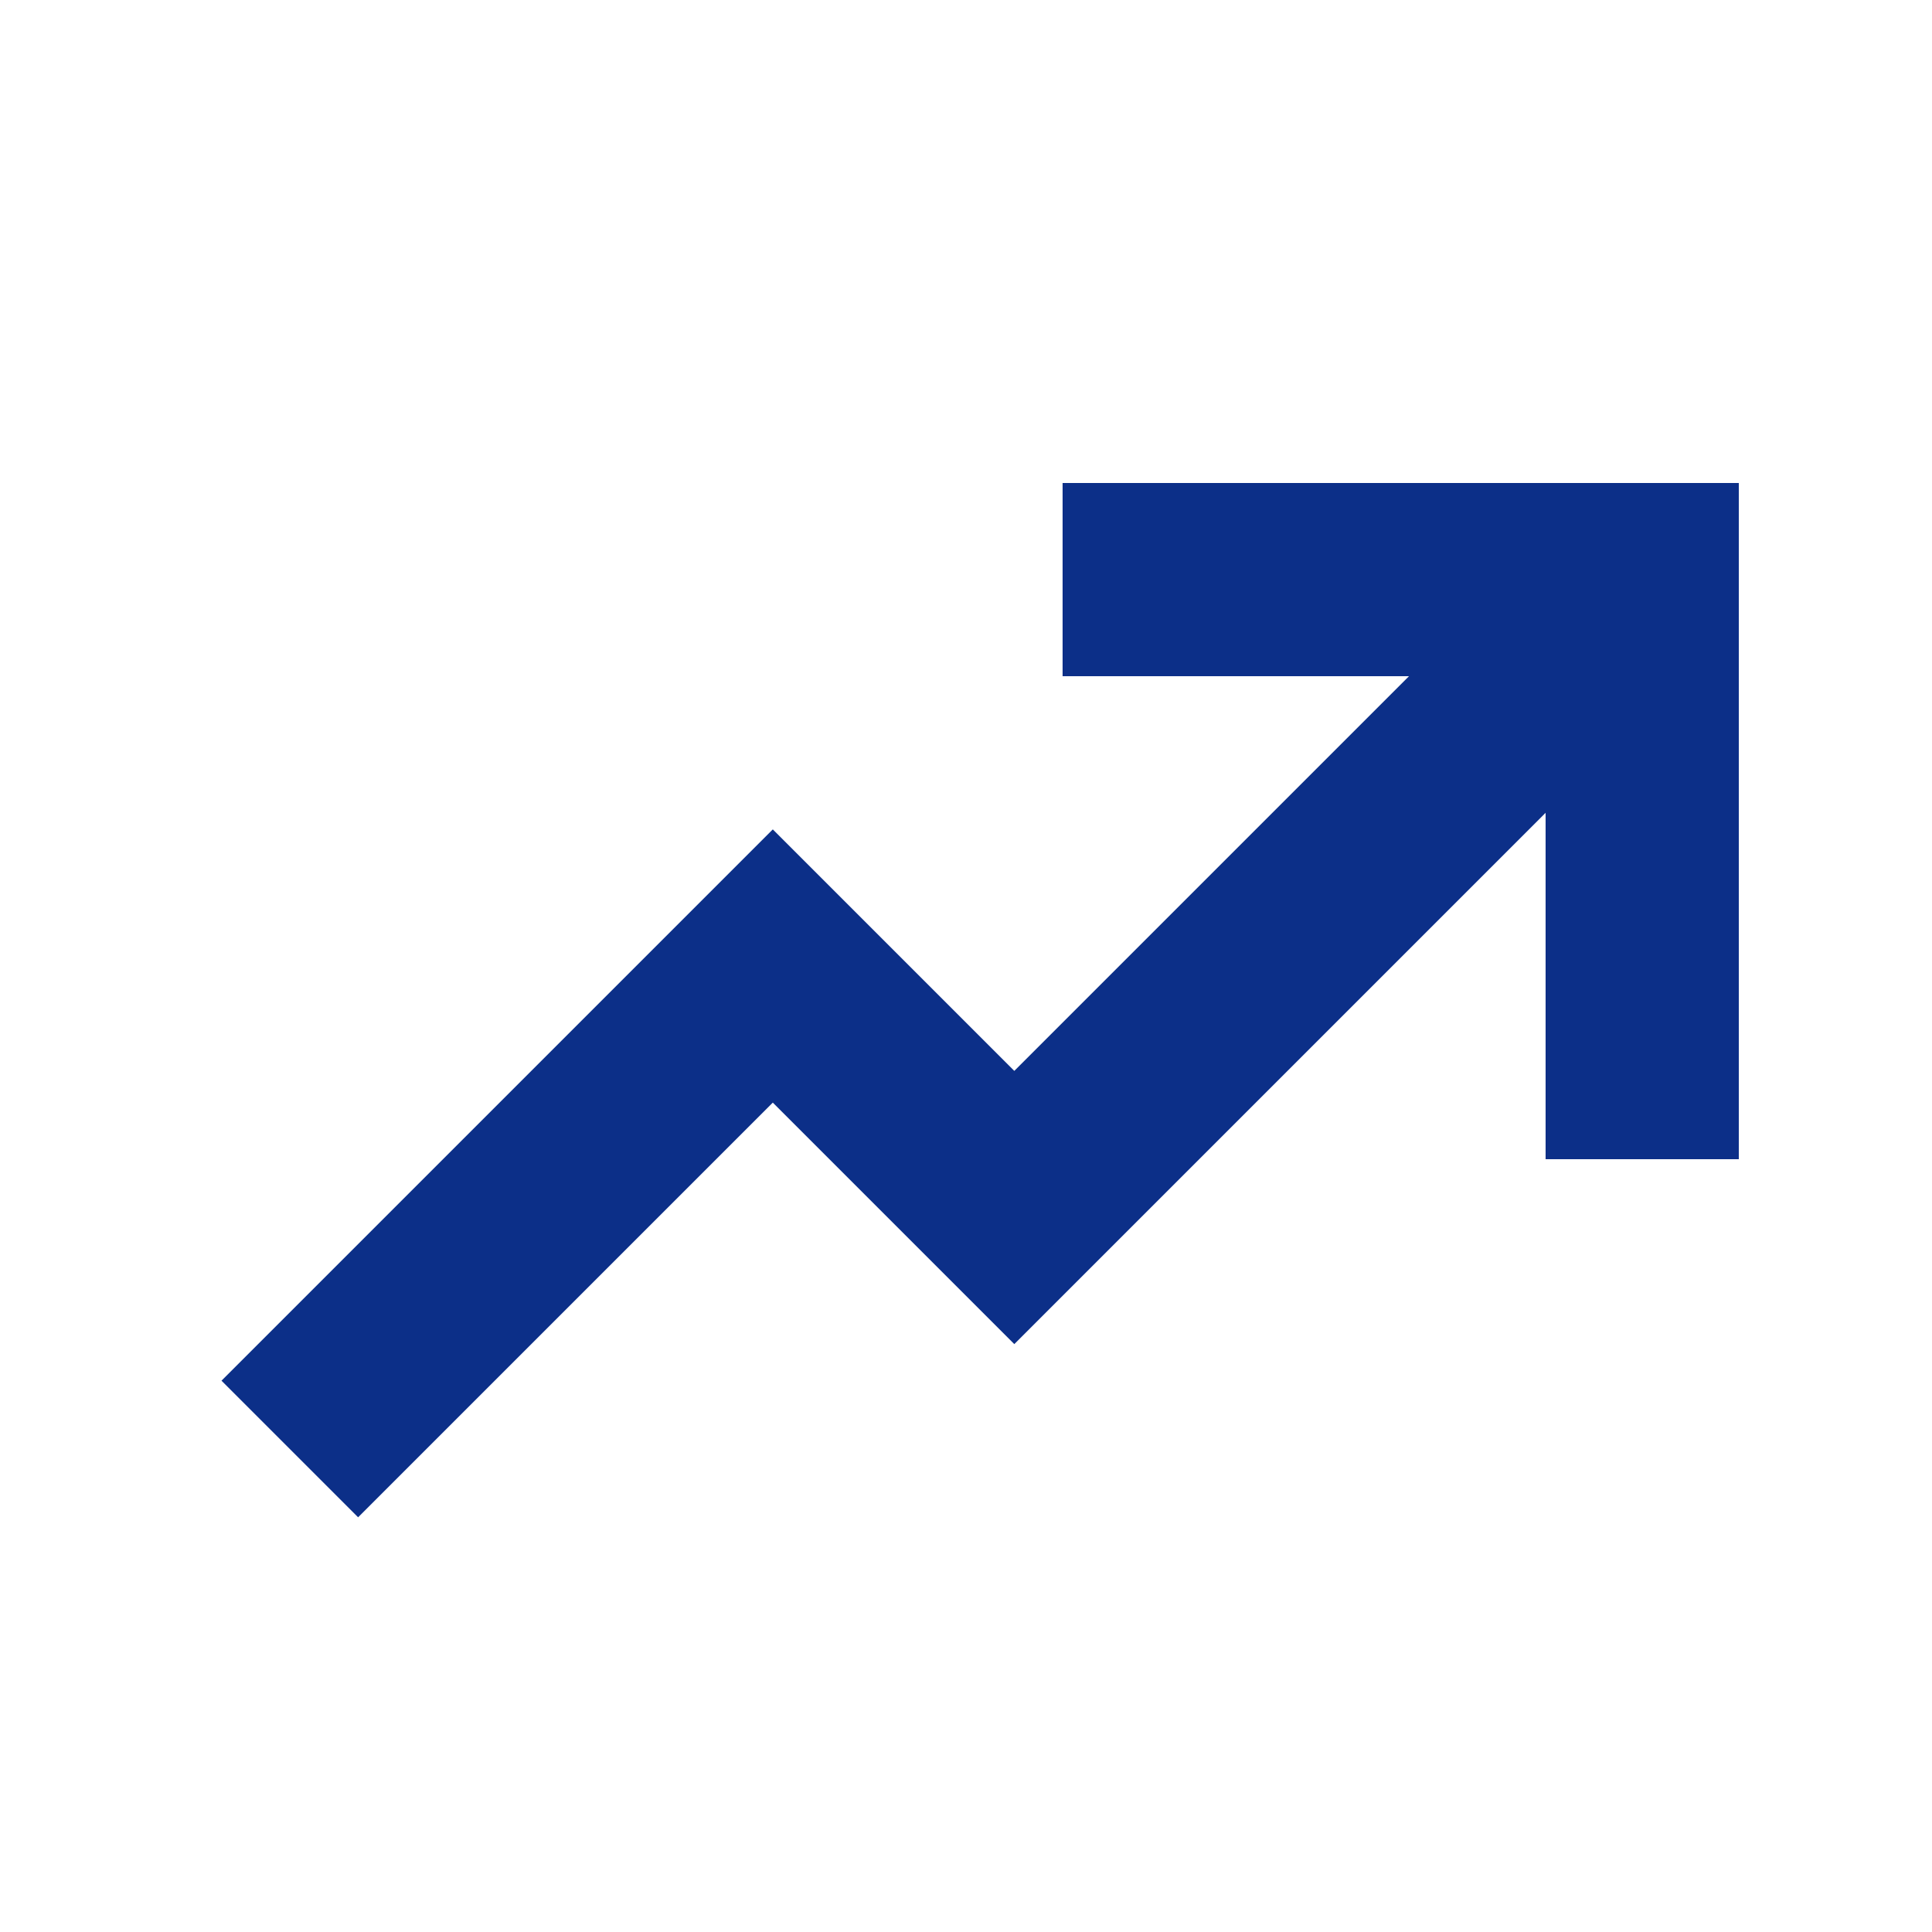 <svg width="20" height="20" viewBox="0 0 20 20" fill="none" xmlns="http://www.w3.org/2000/svg">
<path d="M3 15L8 10L10.5 12.5L17 6" stroke="#0C2F88" stroke-width="2"/>
<path d="M11 6H17V12" stroke="#0C2F88" stroke-width="2"/>
</svg>
